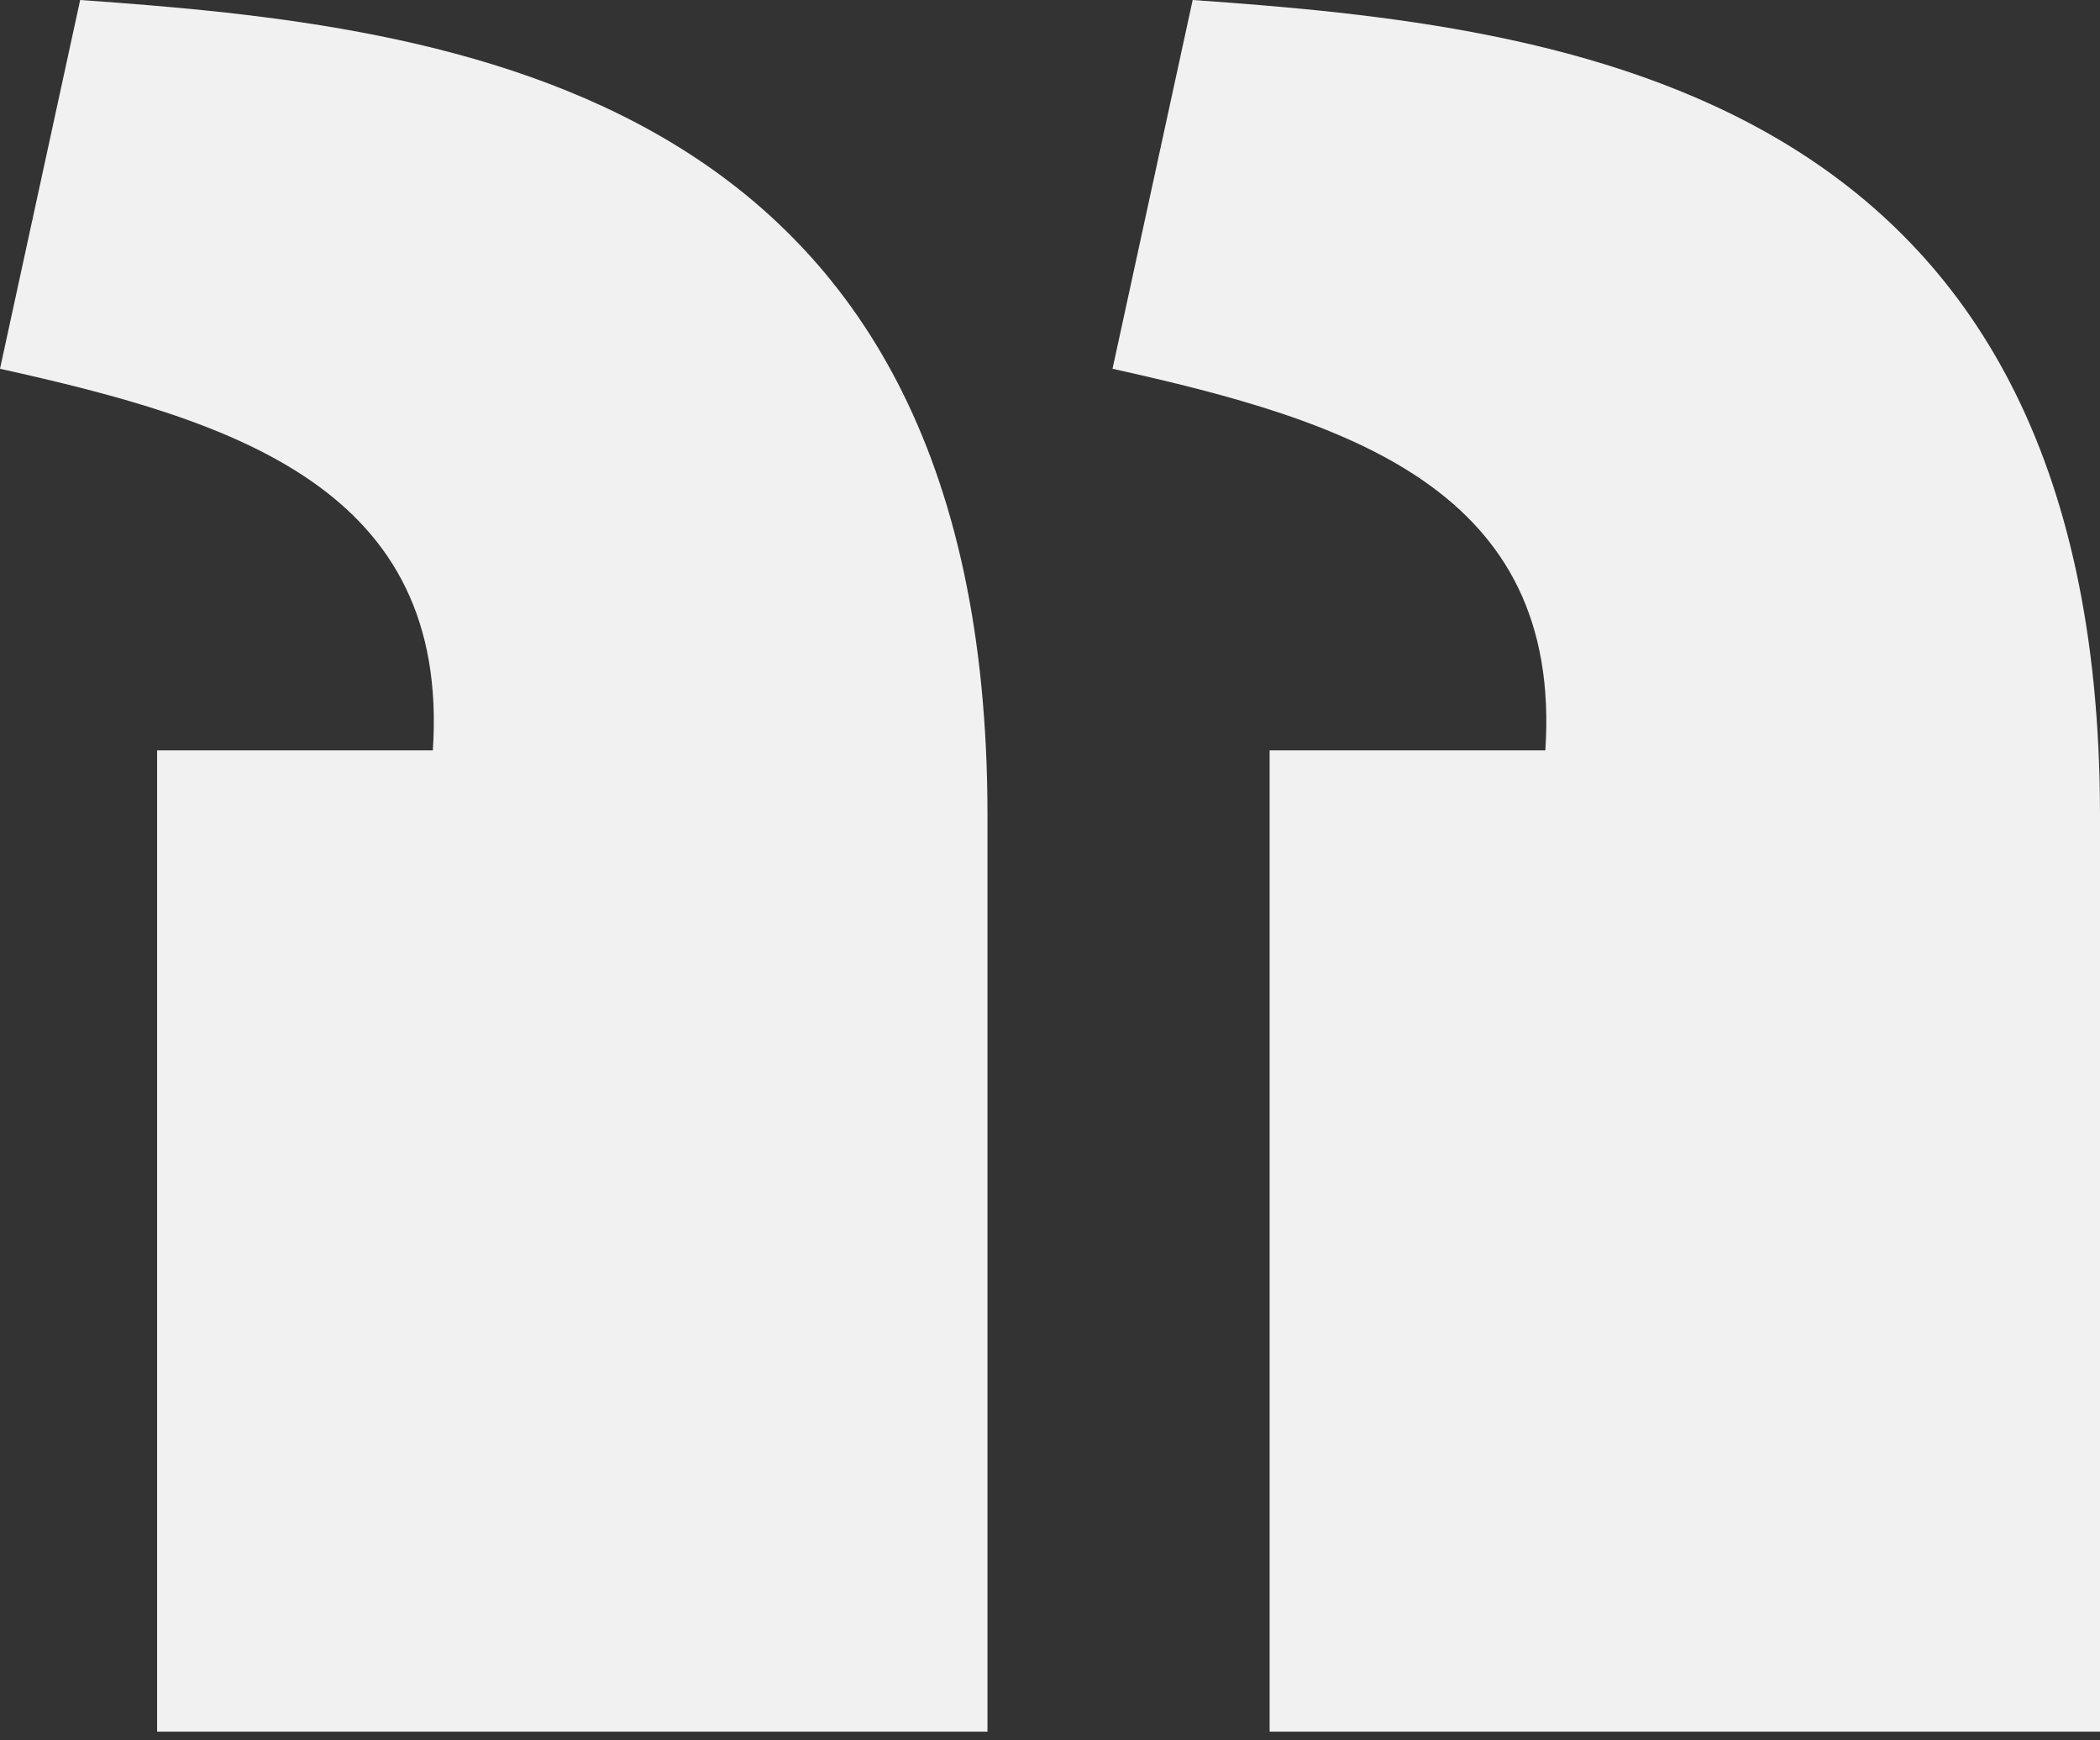 <svg width="70" height="58" viewBox="0 0 70 58" fill="none" xmlns="http://www.w3.org/2000/svg">
<rect x="0" y="0" width="70" height="58" fill="#333333" stroke="none"/>
<path d="M39.756 0C52.16 0.872 69.99 2.852 70 27.145V57.71H42.321V25.008H51.511C52.094 16.276 44.903 14.021 37.084 12.29L39.756 0ZM2.672 0C15.076 0.872 32.906 2.852 32.916 27.145V57.71H5.237V25.008H14.428C15.01 16.276 7.819 14.021 0 12.29L2.672 0Z" fill="#F1F1F1"/>
</svg>

